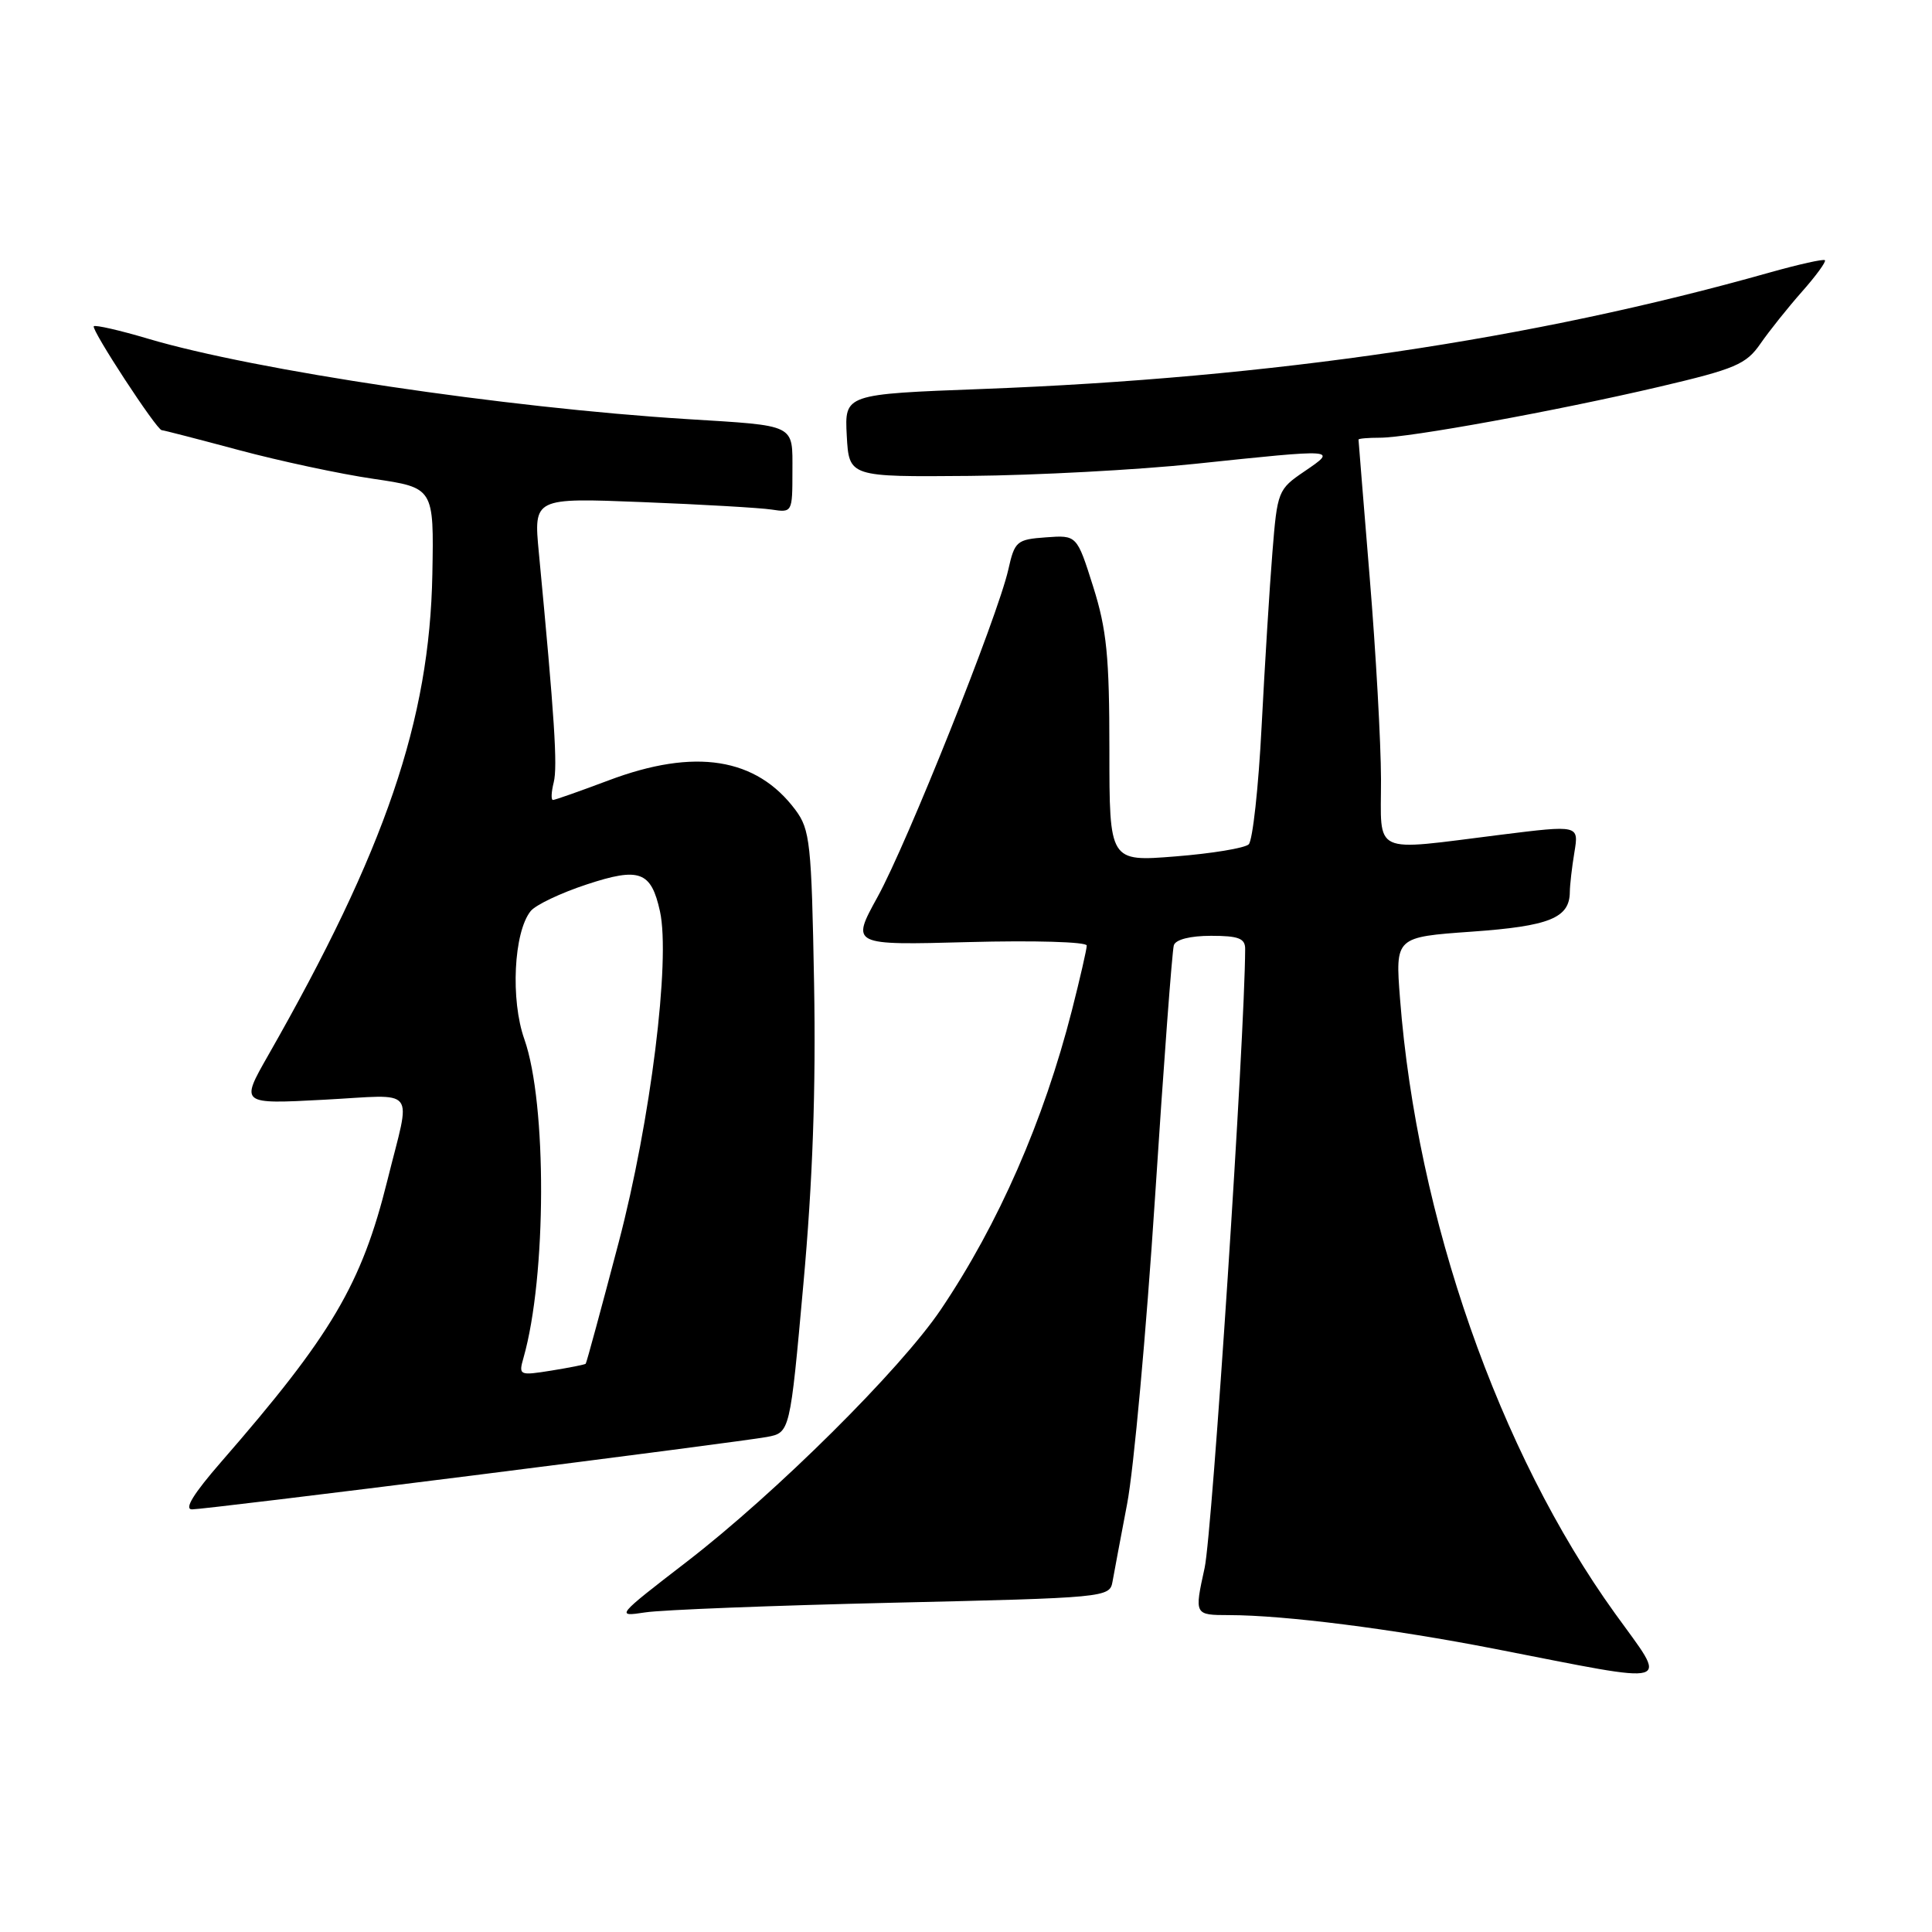 <?xml version="1.0" encoding="UTF-8" standalone="no"?>
<!DOCTYPE svg PUBLIC "-//W3C//DTD SVG 1.1//EN" "http://www.w3.org/Graphics/SVG/1.1/DTD/svg11.dtd" >
<svg xmlns="http://www.w3.org/2000/svg" xmlns:xlink="http://www.w3.org/1999/xlink" version="1.1" viewBox="0 0 256 256">
 <g >
 <path fill="currentColor"
d=" M 213.97 213.75 C 198.61 192.40 187.76 161.36 185.51 132.33 C 184.88 124.17 184.88 124.17 195.00 123.45 C 205.33 122.72 207.99 121.64 208.01 118.18 C 208.02 117.26 208.29 114.88 208.62 112.91 C 209.21 109.32 209.21 109.32 198.85 110.61 C 181.53 112.77 183.00 113.45 182.99 103.25 C 182.98 98.44 182.31 86.40 181.49 76.50 C 180.68 66.60 180.01 58.39 180.01 58.25 C 180.00 58.11 181.27 58.00 182.83 58.00 C 186.72 58.00 206.19 54.45 219.82 51.26 C 229.93 48.89 231.37 48.28 233.26 45.55 C 234.42 43.87 236.90 40.77 238.76 38.66 C 240.63 36.55 242.00 34.67 241.81 34.48 C 241.63 34.29 238.33 35.03 234.49 36.11 C 203.12 44.98 168.57 50.09 130.20 51.54 C 111.91 52.23 111.91 52.23 112.20 57.72 C 112.50 63.20 112.50 63.20 128.50 63.06 C 137.30 62.98 150.74 62.26 158.36 61.46 C 177.29 59.47 177.25 59.46 172.86 62.45 C 169.34 64.84 169.25 65.07 168.60 73.20 C 168.23 77.76 167.59 88.13 167.17 96.24 C 166.76 104.35 165.98 111.39 165.46 111.88 C 164.93 112.38 160.56 113.10 155.75 113.48 C 147.00 114.18 147.00 114.18 147.00 99.37 C 147.00 86.98 146.65 83.44 144.85 77.73 C 142.69 70.90 142.69 70.90 138.60 71.20 C 134.71 71.48 134.45 71.71 133.60 75.50 C 132.20 81.69 120.20 111.75 116.27 118.87 C 112.76 125.25 112.76 125.25 128.38 124.83 C 137.00 124.60 144.00 124.80 144.00 125.29 C 144.00 125.77 143.11 129.64 142.03 133.89 C 138.29 148.52 132.31 162.18 124.68 173.50 C 119.33 181.44 102.82 197.83 91.00 206.94 C 81.63 214.16 81.55 214.25 85.50 213.65 C 87.70 213.31 102.45 212.74 118.27 212.37 C 146.47 211.72 147.04 211.67 147.41 209.60 C 147.61 208.45 148.49 203.80 149.35 199.27 C 150.22 194.75 151.88 176.53 153.04 158.77 C 154.19 141.02 155.32 125.94 155.54 125.25 C 155.78 124.49 157.72 124.00 160.47 124.00 C 164.12 124.00 165.00 124.34 164.99 125.75 C 164.95 137.34 160.64 203.06 159.62 207.75 C 158.25 214.00 158.25 214.00 162.87 214.01 C 170.23 214.02 184.47 215.83 198.00 218.47 C 222.47 223.24 221.09 223.65 213.97 213.75 Z  M 62.79 195.49 C 82.43 193.01 99.89 190.73 101.59 190.41 C 104.68 189.84 104.68 189.84 106.45 170.17 C 107.69 156.51 108.12 144.34 107.87 130.32 C 107.53 111.69 107.34 109.93 105.40 107.32 C 100.22 100.38 92.08 99.09 80.63 103.41 C 76.85 104.83 73.54 106.00 73.27 106.00 C 73.00 106.00 73.05 104.95 73.37 103.67 C 73.90 101.56 73.48 95.10 71.40 73.23 C 70.71 65.96 70.71 65.96 85.10 66.53 C 93.02 66.84 100.74 67.29 102.25 67.52 C 104.97 67.94 105.00 67.88 105.00 62.49 C 105.00 56.12 105.64 56.44 91.00 55.53 C 66.96 54.03 33.81 49.09 19.65 44.89 C 15.89 43.77 12.64 43.03 12.43 43.23 C 12.03 43.63 20.77 57.00 21.43 57.00 C 21.65 57.00 26.25 58.19 31.66 59.64 C 37.07 61.09 45.10 62.81 49.50 63.45 C 57.50 64.63 57.50 64.63 57.29 76.07 C 56.93 95.44 51.08 112.60 35.50 139.90 C 31.85 146.31 31.85 146.31 42.93 145.72 C 55.52 145.06 54.47 143.73 51.34 156.37 C 47.91 170.19 43.96 176.88 29.27 193.75 C 25.62 197.95 24.36 200.00 25.45 200.00 C 26.35 200.00 43.15 197.97 62.79 195.49 Z  M 69.37 179.90 C 72.43 169.15 72.48 146.22 69.48 137.70 C 67.63 132.49 68.07 123.53 70.31 120.73 C 70.96 119.91 74.31 118.32 77.75 117.19 C 84.75 114.88 86.28 115.45 87.45 120.76 C 88.86 127.21 86.21 148.53 81.98 164.62 C 79.68 173.36 77.72 180.59 77.61 180.70 C 77.51 180.82 75.46 181.22 73.06 181.61 C 68.80 182.29 68.70 182.25 69.37 179.90 Z "/>
</g>
</svg>